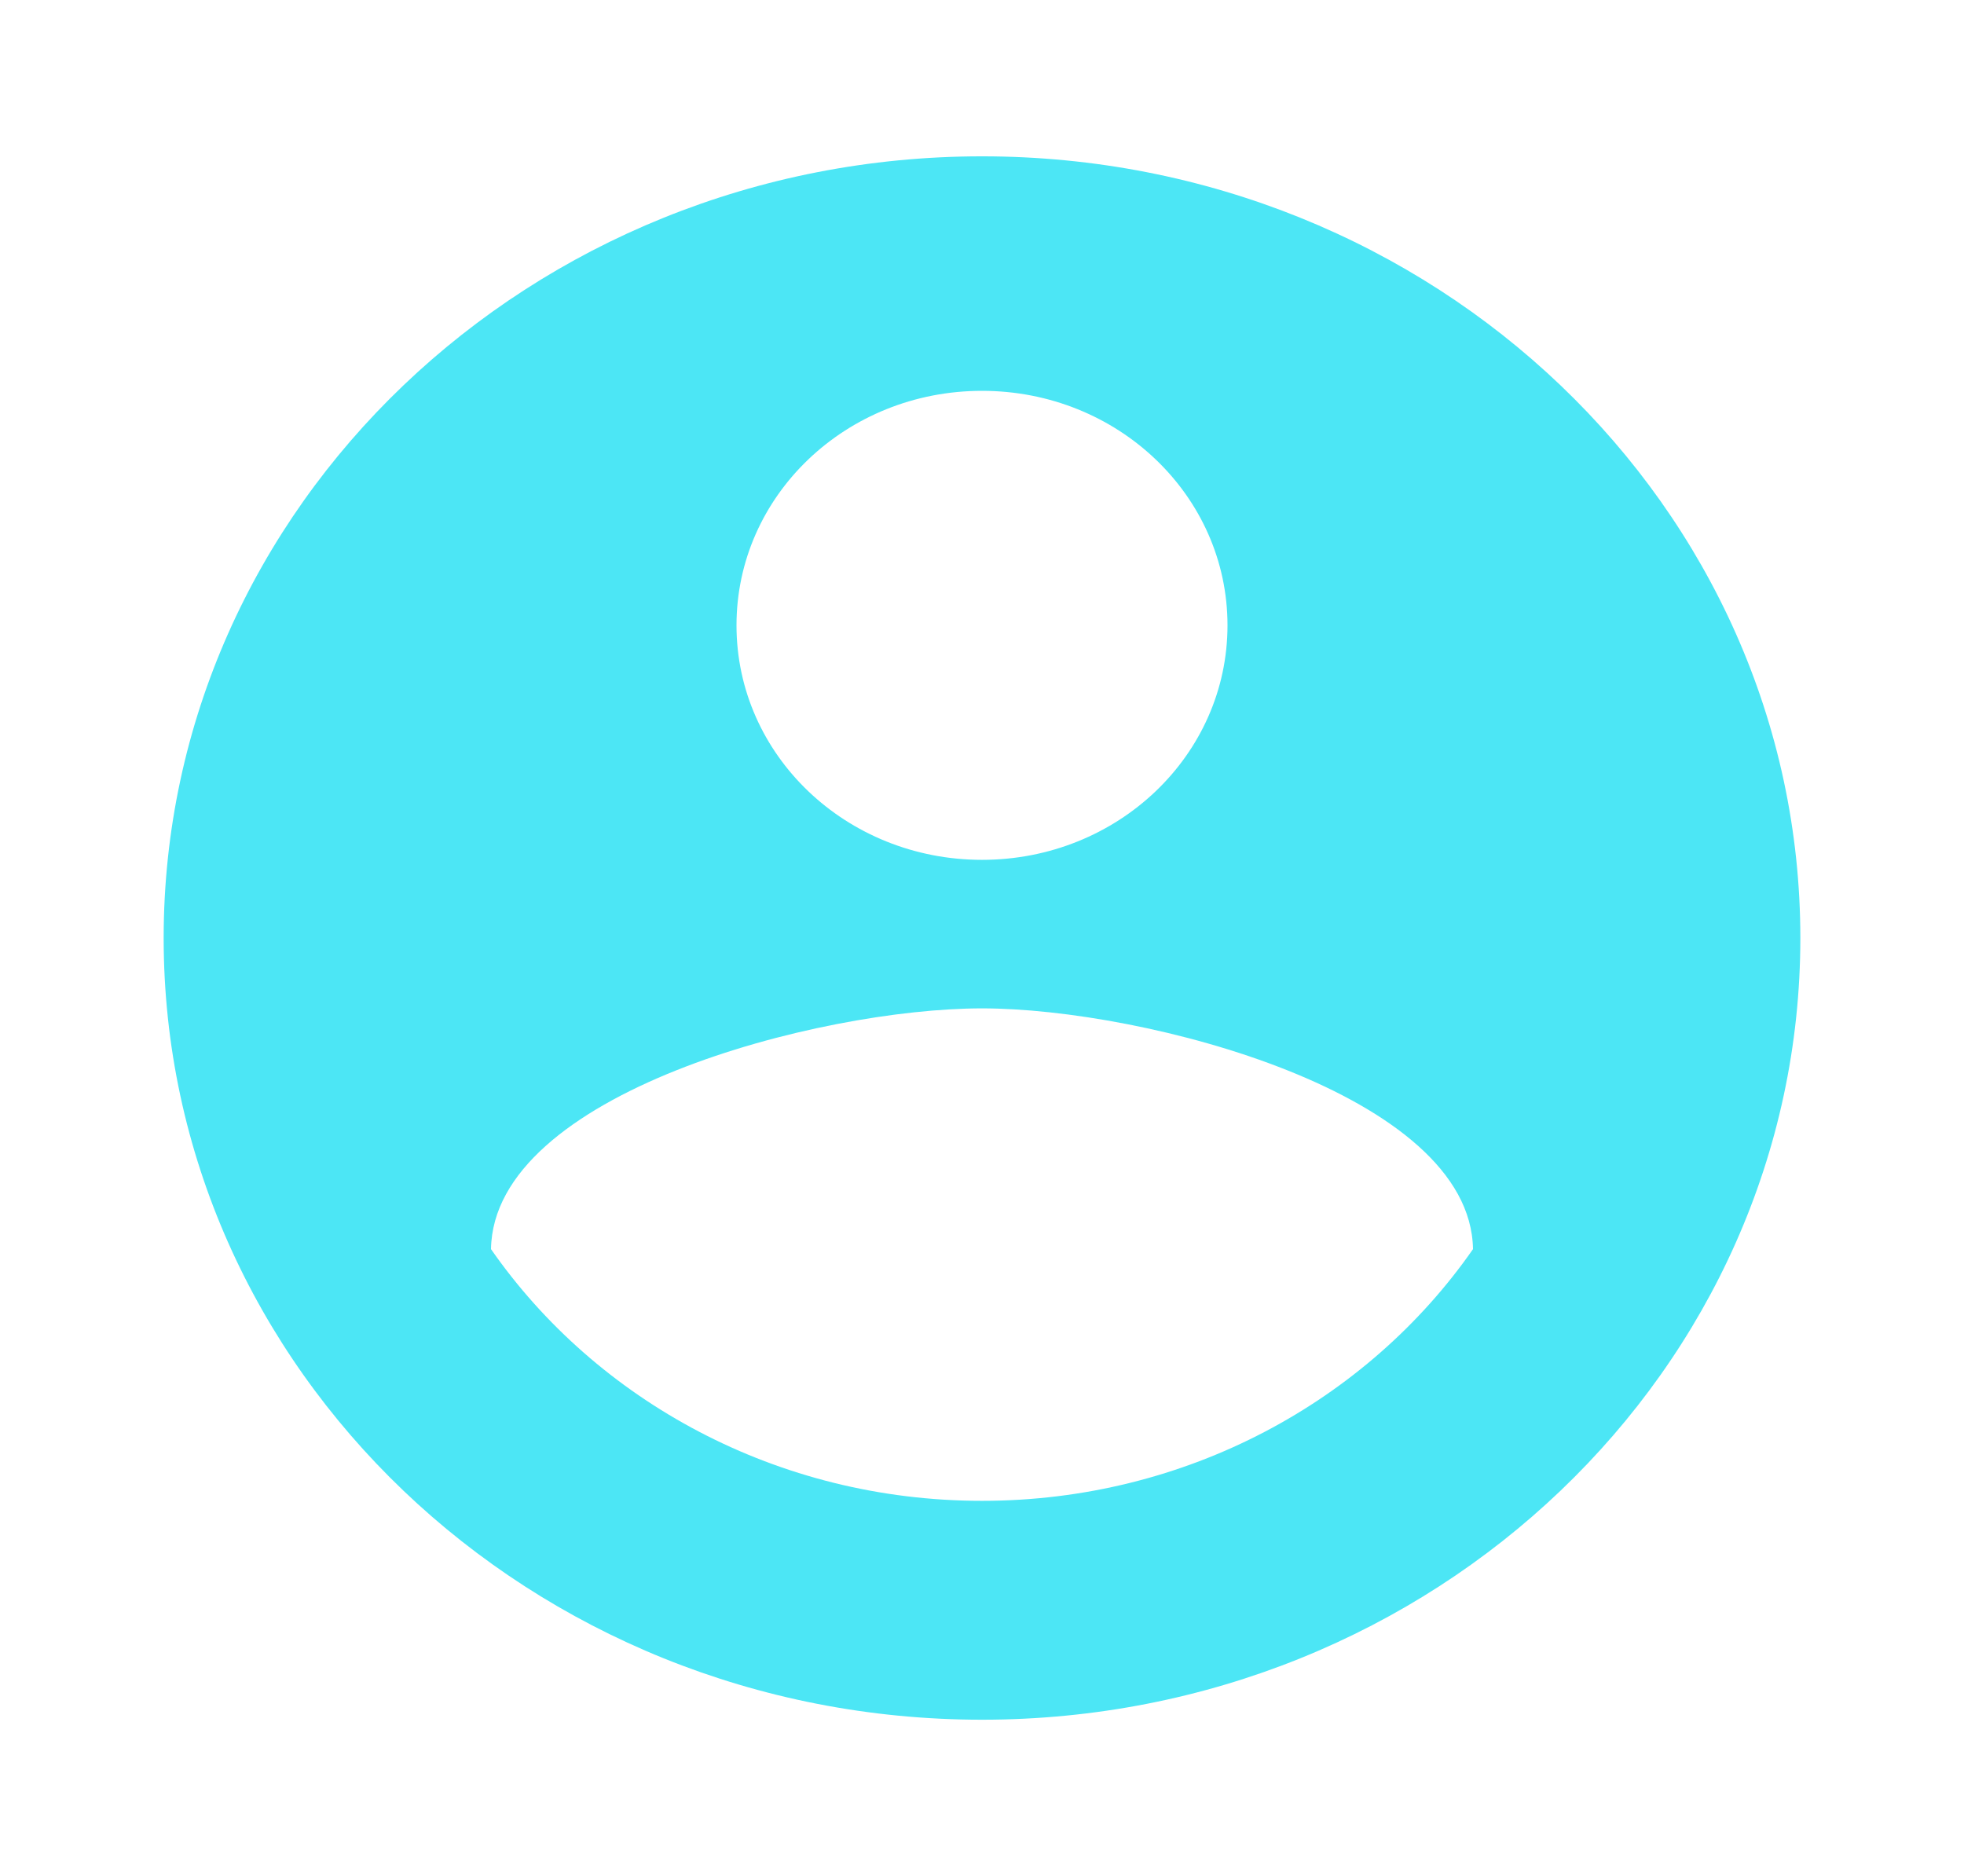 <svg width="67" height="64" viewBox="0 0 67 64" fill="none" xmlns="http://www.w3.org/2000/svg">
<path d="M33.5 5.333C18.09 5.333 5.583 17.28 5.583 32C5.583 46.72 18.09 58.667 33.5 58.667C48.91 58.667 61.417 46.72 61.417 32C61.417 17.28 48.91 5.333 33.5 5.333ZM33.5 13.333C38.134 13.333 41.875 16.907 41.875 21.333C41.875 25.76 38.134 29.333 33.5 29.333C28.866 29.333 25.125 25.76 25.125 21.333C25.125 16.907 28.866 13.333 33.5 13.333ZM33.5 51.2C26.521 51.2 20.351 47.787 16.75 42.613C16.834 37.307 27.917 34.4 33.5 34.4C39.055 34.4 50.166 37.307 50.25 42.613C46.649 47.787 40.479 51.2 33.5 51.2Z" fill="#4CE6F5"/>
</svg>

